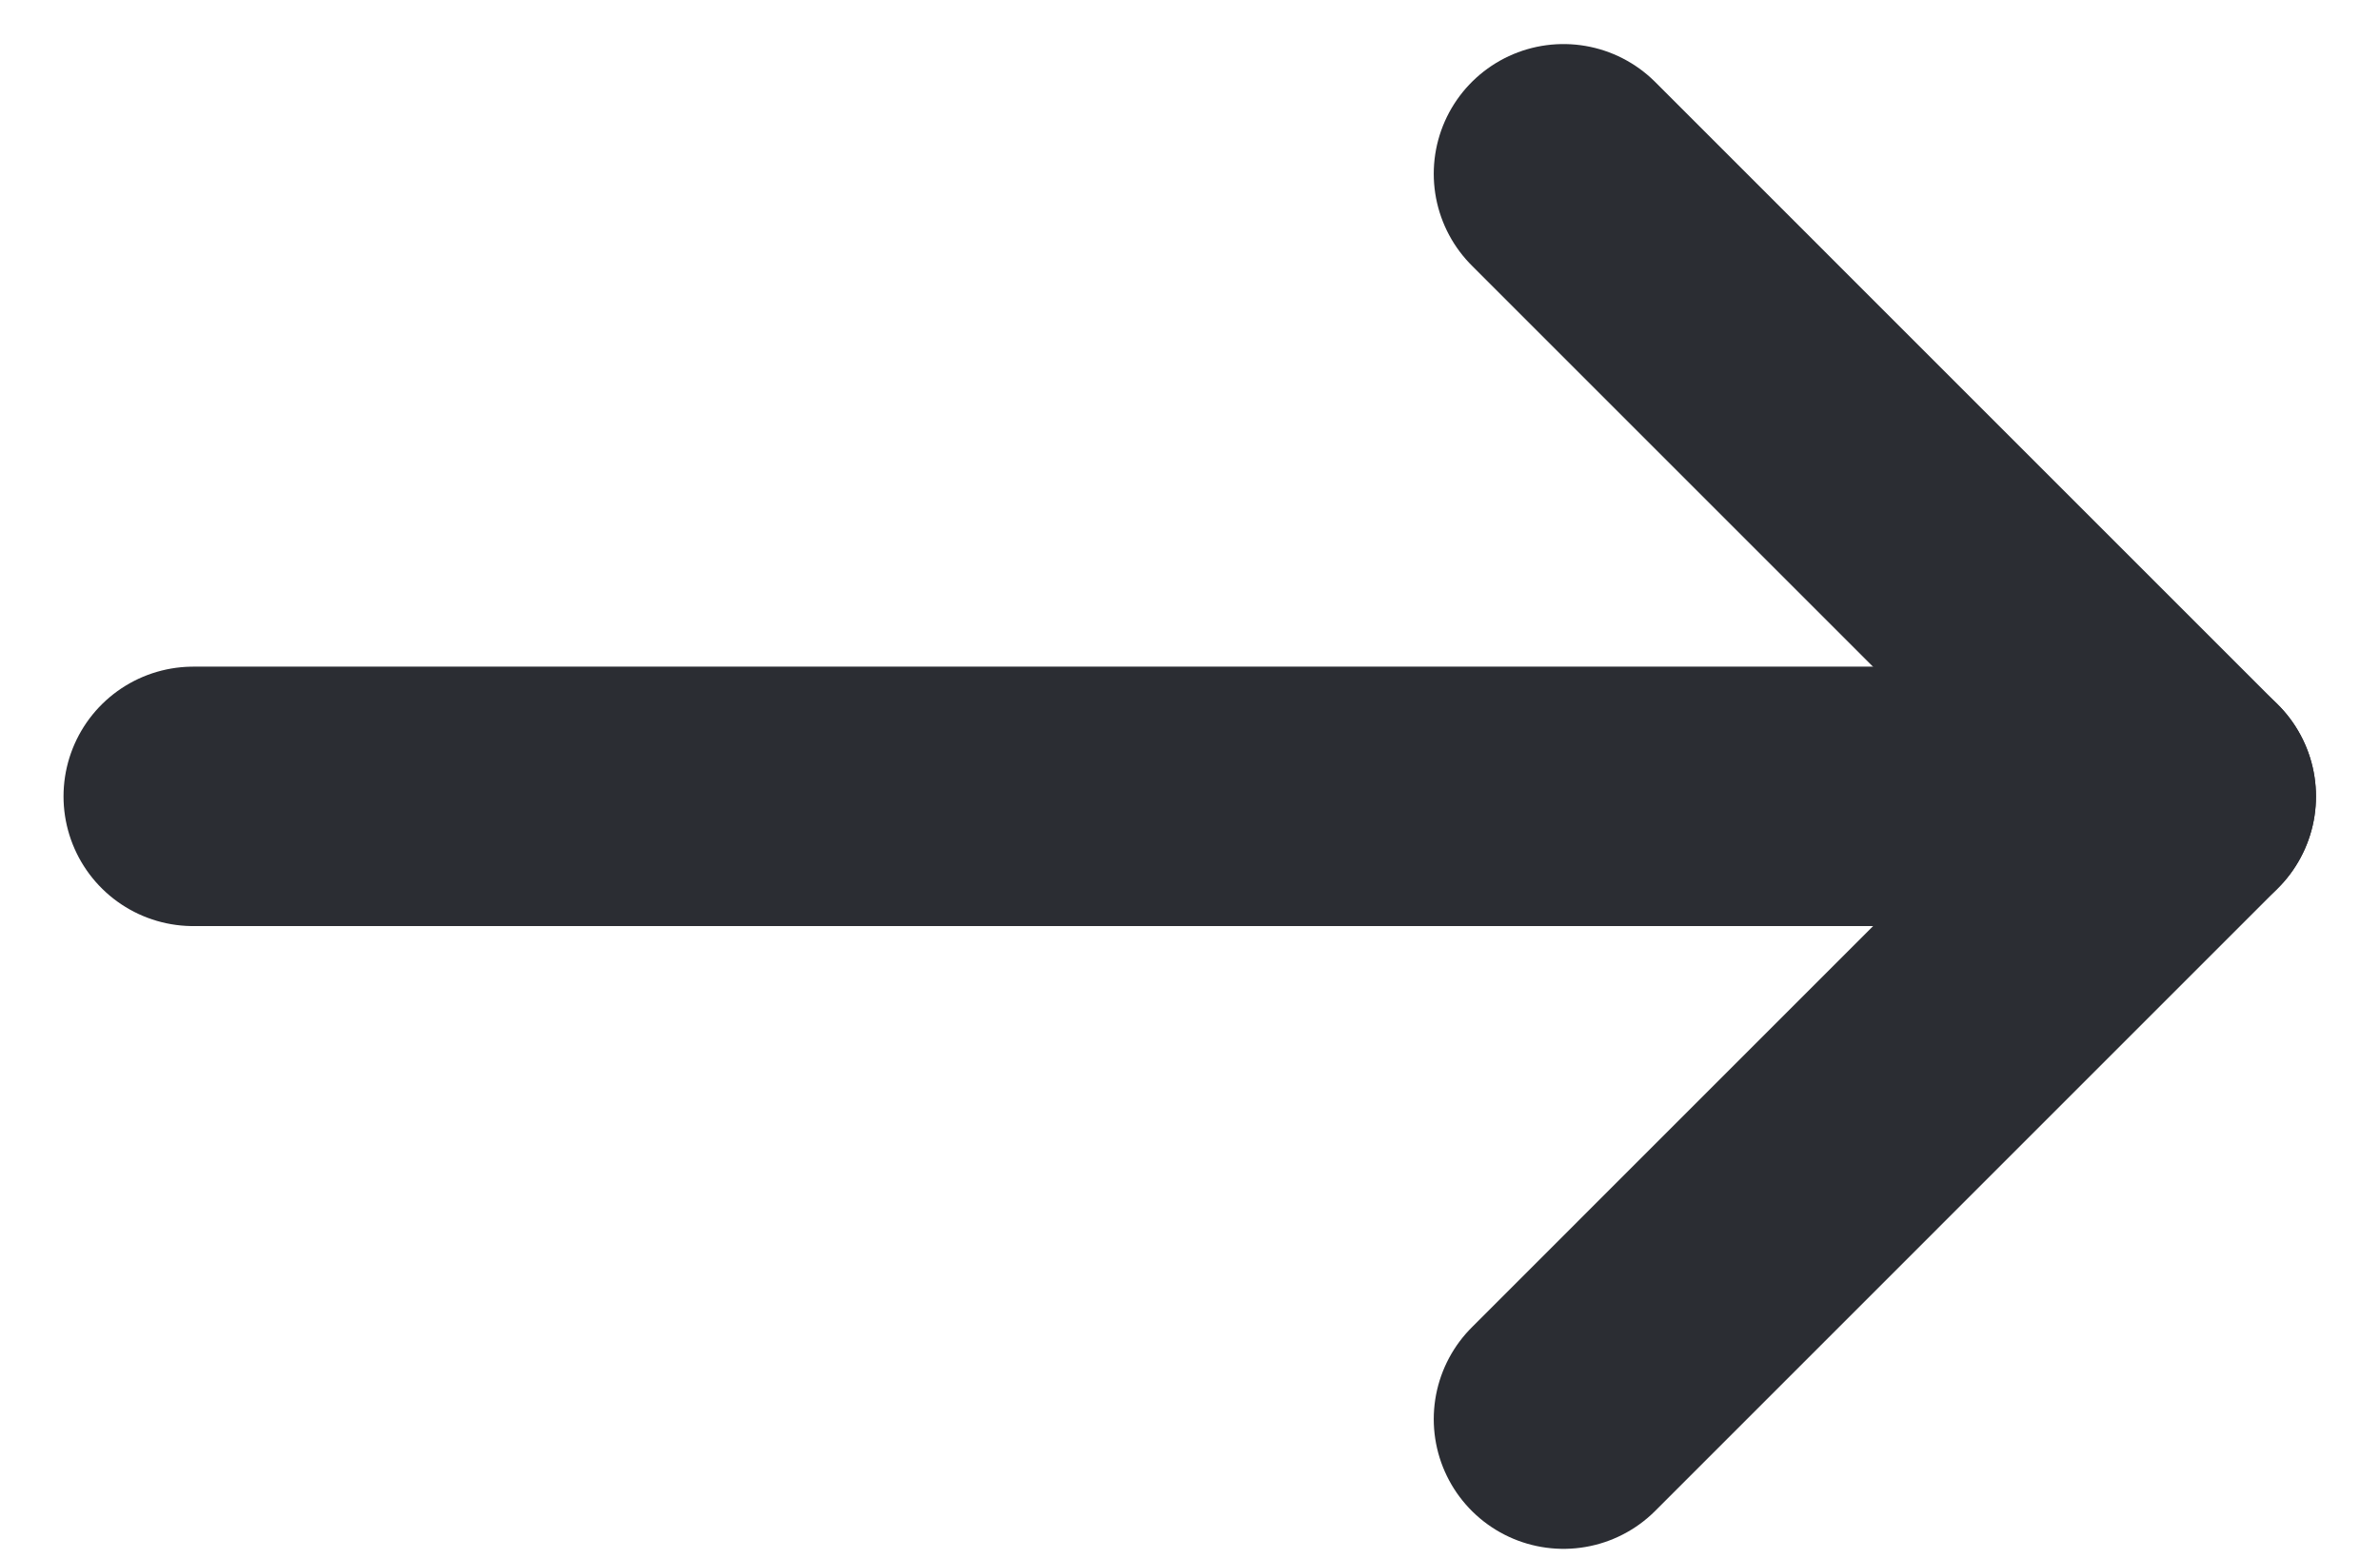 <svg width="29" height="19" viewBox="0 0 29 19" fill="none" xmlns="http://www.w3.org/2000/svg">
<path d="M19.051 2.118L26.639 9.707L19.051 17.296" stroke="#2B2D33" stroke-width="3.162" stroke-linecap="round" stroke-linejoin="round"/>
<path d="M26.639 9.706H2.355" stroke="#2B2D33" stroke-width="3.162" stroke-linecap="round" stroke-linejoin="round"/>
</svg>
